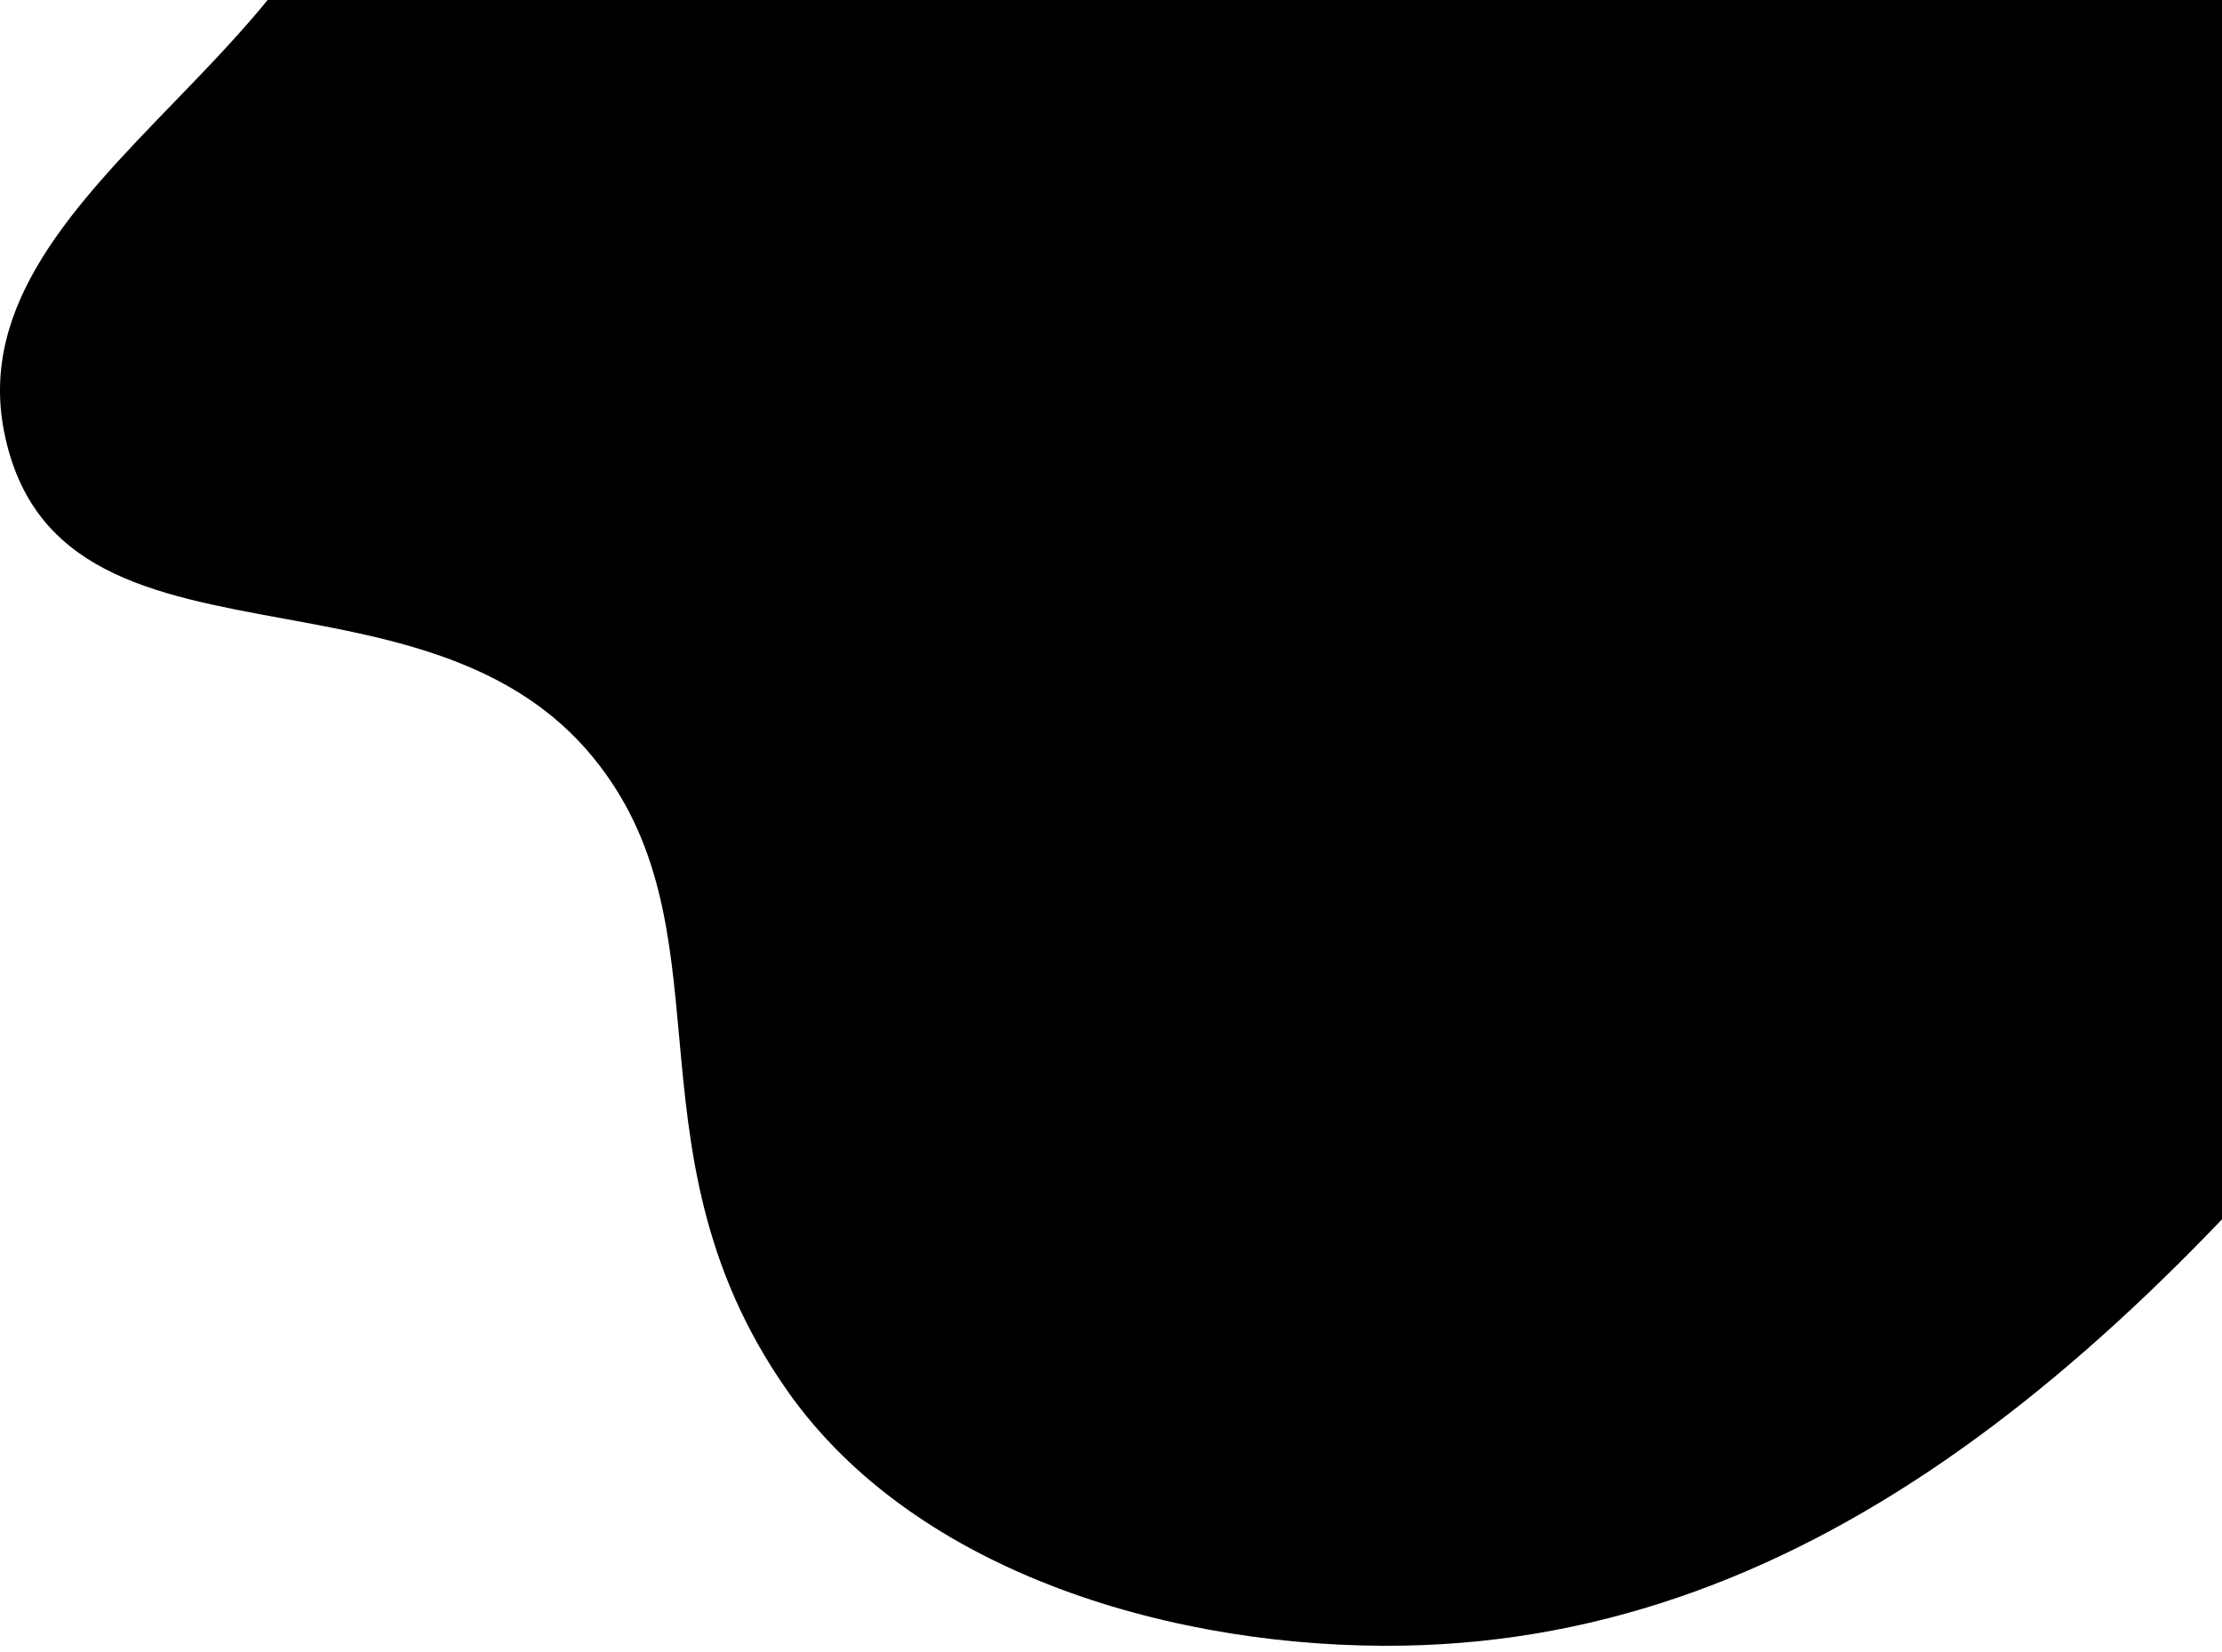<svg width="191" height="142" viewBox="0 0 191 142" fill="none" xmlns="http://www.w3.org/2000/svg">
<path fill-rule="evenodd" clip-rule="evenodd" d="M149.82 -100.345C140.644 -108.868 131.693 -117.181 120.646 -114.482C109.839 -111.841 104.973 -101.107 99.989 -90.114C95.856 -81 91.643 -71.708 83.897 -66.701C77.252 -62.406 68.565 -63.099 60.006 -63.781C50.379 -64.549 40.914 -65.304 34.699 -58.932C28.24 -52.31 29.304 -42.663 30.397 -32.763C31.219 -25.307 32.058 -17.707 29.71 -11.148C27.046 -3.704 20.909 2.643 14.9 8.857C6.425 17.621 -1.795 26.122 0.343 37.066C2.716 49.209 13.039 51.103 24.358 53.179C33.929 54.935 44.213 56.821 51.005 65.144C56.849 72.303 57.585 80.399 58.383 89.167C59.244 98.634 60.177 108.883 67.686 119.58C78.802 135.413 101.303 141.814 120.646 141.481C155.983 140.872 183.503 116.477 209.722 82.977C235.941 49.477 240.435 19.477 231.656 -15.73C220.883 -58.932 207.722 -68.023 167.198 -87.058C160.983 -89.978 155.36 -95.199 149.82 -100.345ZM75.46 -95.901C75.46 -86.168 69.501 -78.279 62.15 -78.279C54.798 -78.279 48.839 -86.168 48.839 -95.901C48.839 -105.633 54.798 -113.523 62.15 -113.523C69.501 -113.523 75.46 -105.633 75.46 -95.901Z" fill="#000"/>
</svg>
